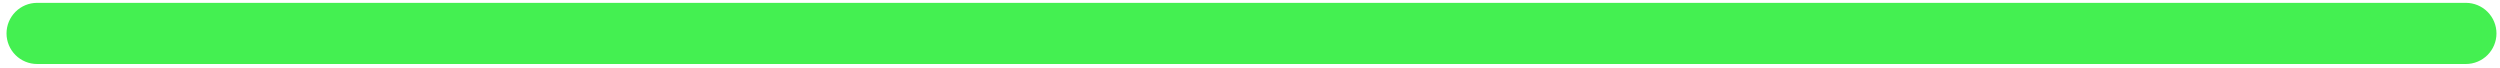 <svg width="184" height="5" viewBox="0 0 184 5" fill="none" xmlns="http://www.w3.org/2000/svg">
<path d="M181.49 4.71H2.73C2.133 4.71 1.561 4.473 1.139 4.051C0.717 3.629 0.48 3.057 0.48 2.46C0.48 1.863 0.717 1.291 1.139 0.869C1.561 0.447 2.133 0.21 2.73 0.21H181.49C182.087 0.21 182.659 0.447 183.081 0.869C183.503 1.291 183.74 1.863 183.74 2.46C183.74 3.057 183.503 3.629 183.081 4.051C182.659 4.473 182.087 4.71 181.49 4.71Z" fill="#44F051"/>
</svg>
